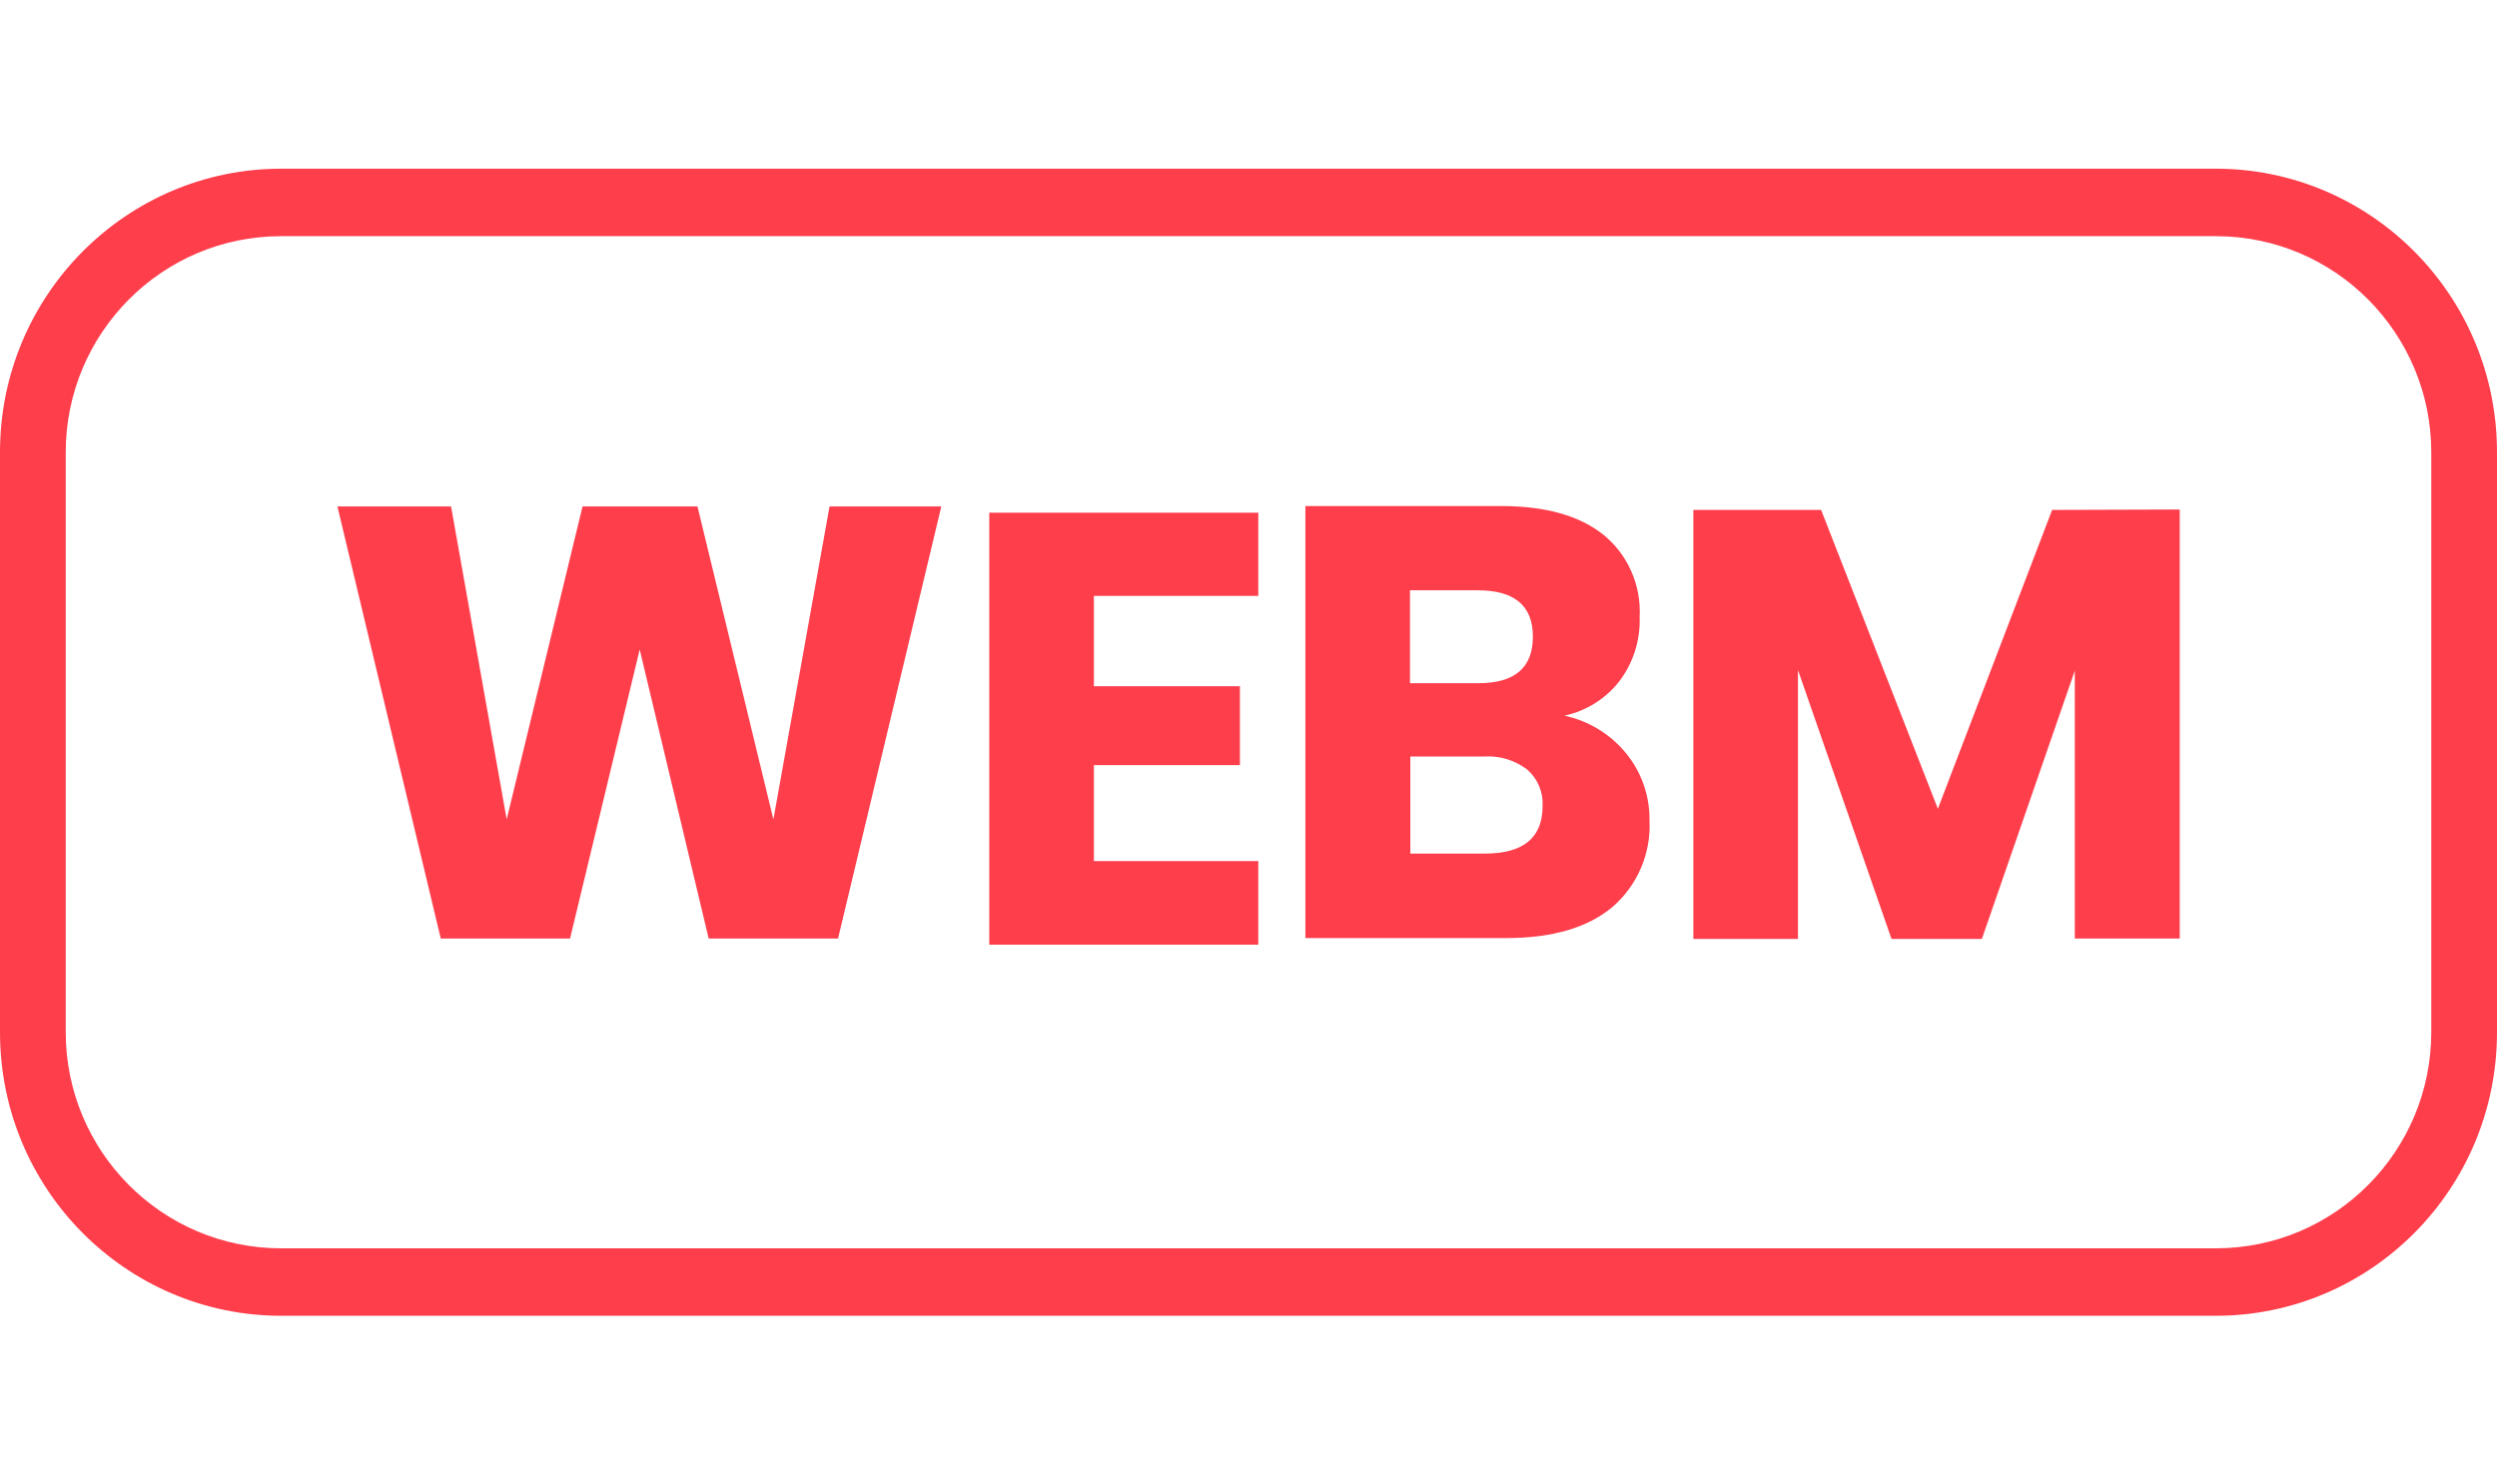 <svg width="37" height="22" viewBox="0 0 37 22" fill="none" xmlns="http://www.w3.org/2000/svg">
<path fill-rule="evenodd" clip-rule="evenodd" d="M4.168 3.5C2.394 3.5 0.974 4.944 0.974 6.703V15.297C0.974 17.056 2.394 18.5 4.168 18.5H32.832C34.606 18.5 36.026 17.056 36.026 15.297V6.703C36.026 4.944 34.606 3.5 32.832 3.5H4.168ZM0 6.703C0 4.372 1.876 2.5 4.168 2.5H32.832C35.124 2.5 37 4.372 37 6.703V15.297C37 17.628 35.124 19.5 32.832 19.5H4.168C1.876 19.5 0 17.628 0 15.297V6.703Z" fill="#FF3E4C"/>
<path fill-rule="evenodd" clip-rule="evenodd" d="M24.104 11.175C24.328 11.454 24.448 11.804 24.442 12.163C24.454 12.403 24.41 12.643 24.315 12.864C24.221 13.085 24.077 13.282 23.895 13.44C23.529 13.747 23.005 13.902 22.324 13.902H19.343V7.5H22.25C22.901 7.5 23.405 7.642 23.761 7.926C23.939 8.072 24.081 8.258 24.173 8.469C24.266 8.68 24.308 8.909 24.296 9.139C24.309 9.487 24.201 9.828 23.989 10.104C23.786 10.36 23.501 10.537 23.182 10.606C23.546 10.685 23.871 10.885 24.104 11.175ZM20.893 10.125H21.907C22.445 10.125 22.714 9.895 22.714 9.435C22.714 8.975 22.439 8.746 21.89 8.748H20.893V10.125ZM22.858 11.945C22.863 11.845 22.846 11.744 22.807 11.65C22.768 11.557 22.708 11.474 22.633 11.407C22.45 11.267 22.224 11.197 21.994 11.211H20.898V12.65H22.003C22.573 12.65 22.858 12.415 22.858 11.945Z" fill="#FF3E4C"/>
<path d="M16.209 8.831V10.17H18.373V11.339H16.209V12.761H18.645V14H14.659V7.598H18.645V8.831H16.209Z" fill="#FF3E4C"/>
<path d="M13.948 7.506L12.418 13.909H10.501L9.479 9.625L8.447 13.909H6.531L5 7.506H6.684L7.508 12.143L8.632 7.506H10.335L11.46 12.143L12.292 7.506H13.948Z" fill="#FF3E4C"/>
<path d="M32.299 13.909V7.551L30.408 7.557L28.715 11.986L26.985 7.557H25.092V13.915H26.642V9.931L28.028 13.915H29.367L30.744 9.94V13.909H32.299Z" fill="#FF3E4C"/>
</svg>
